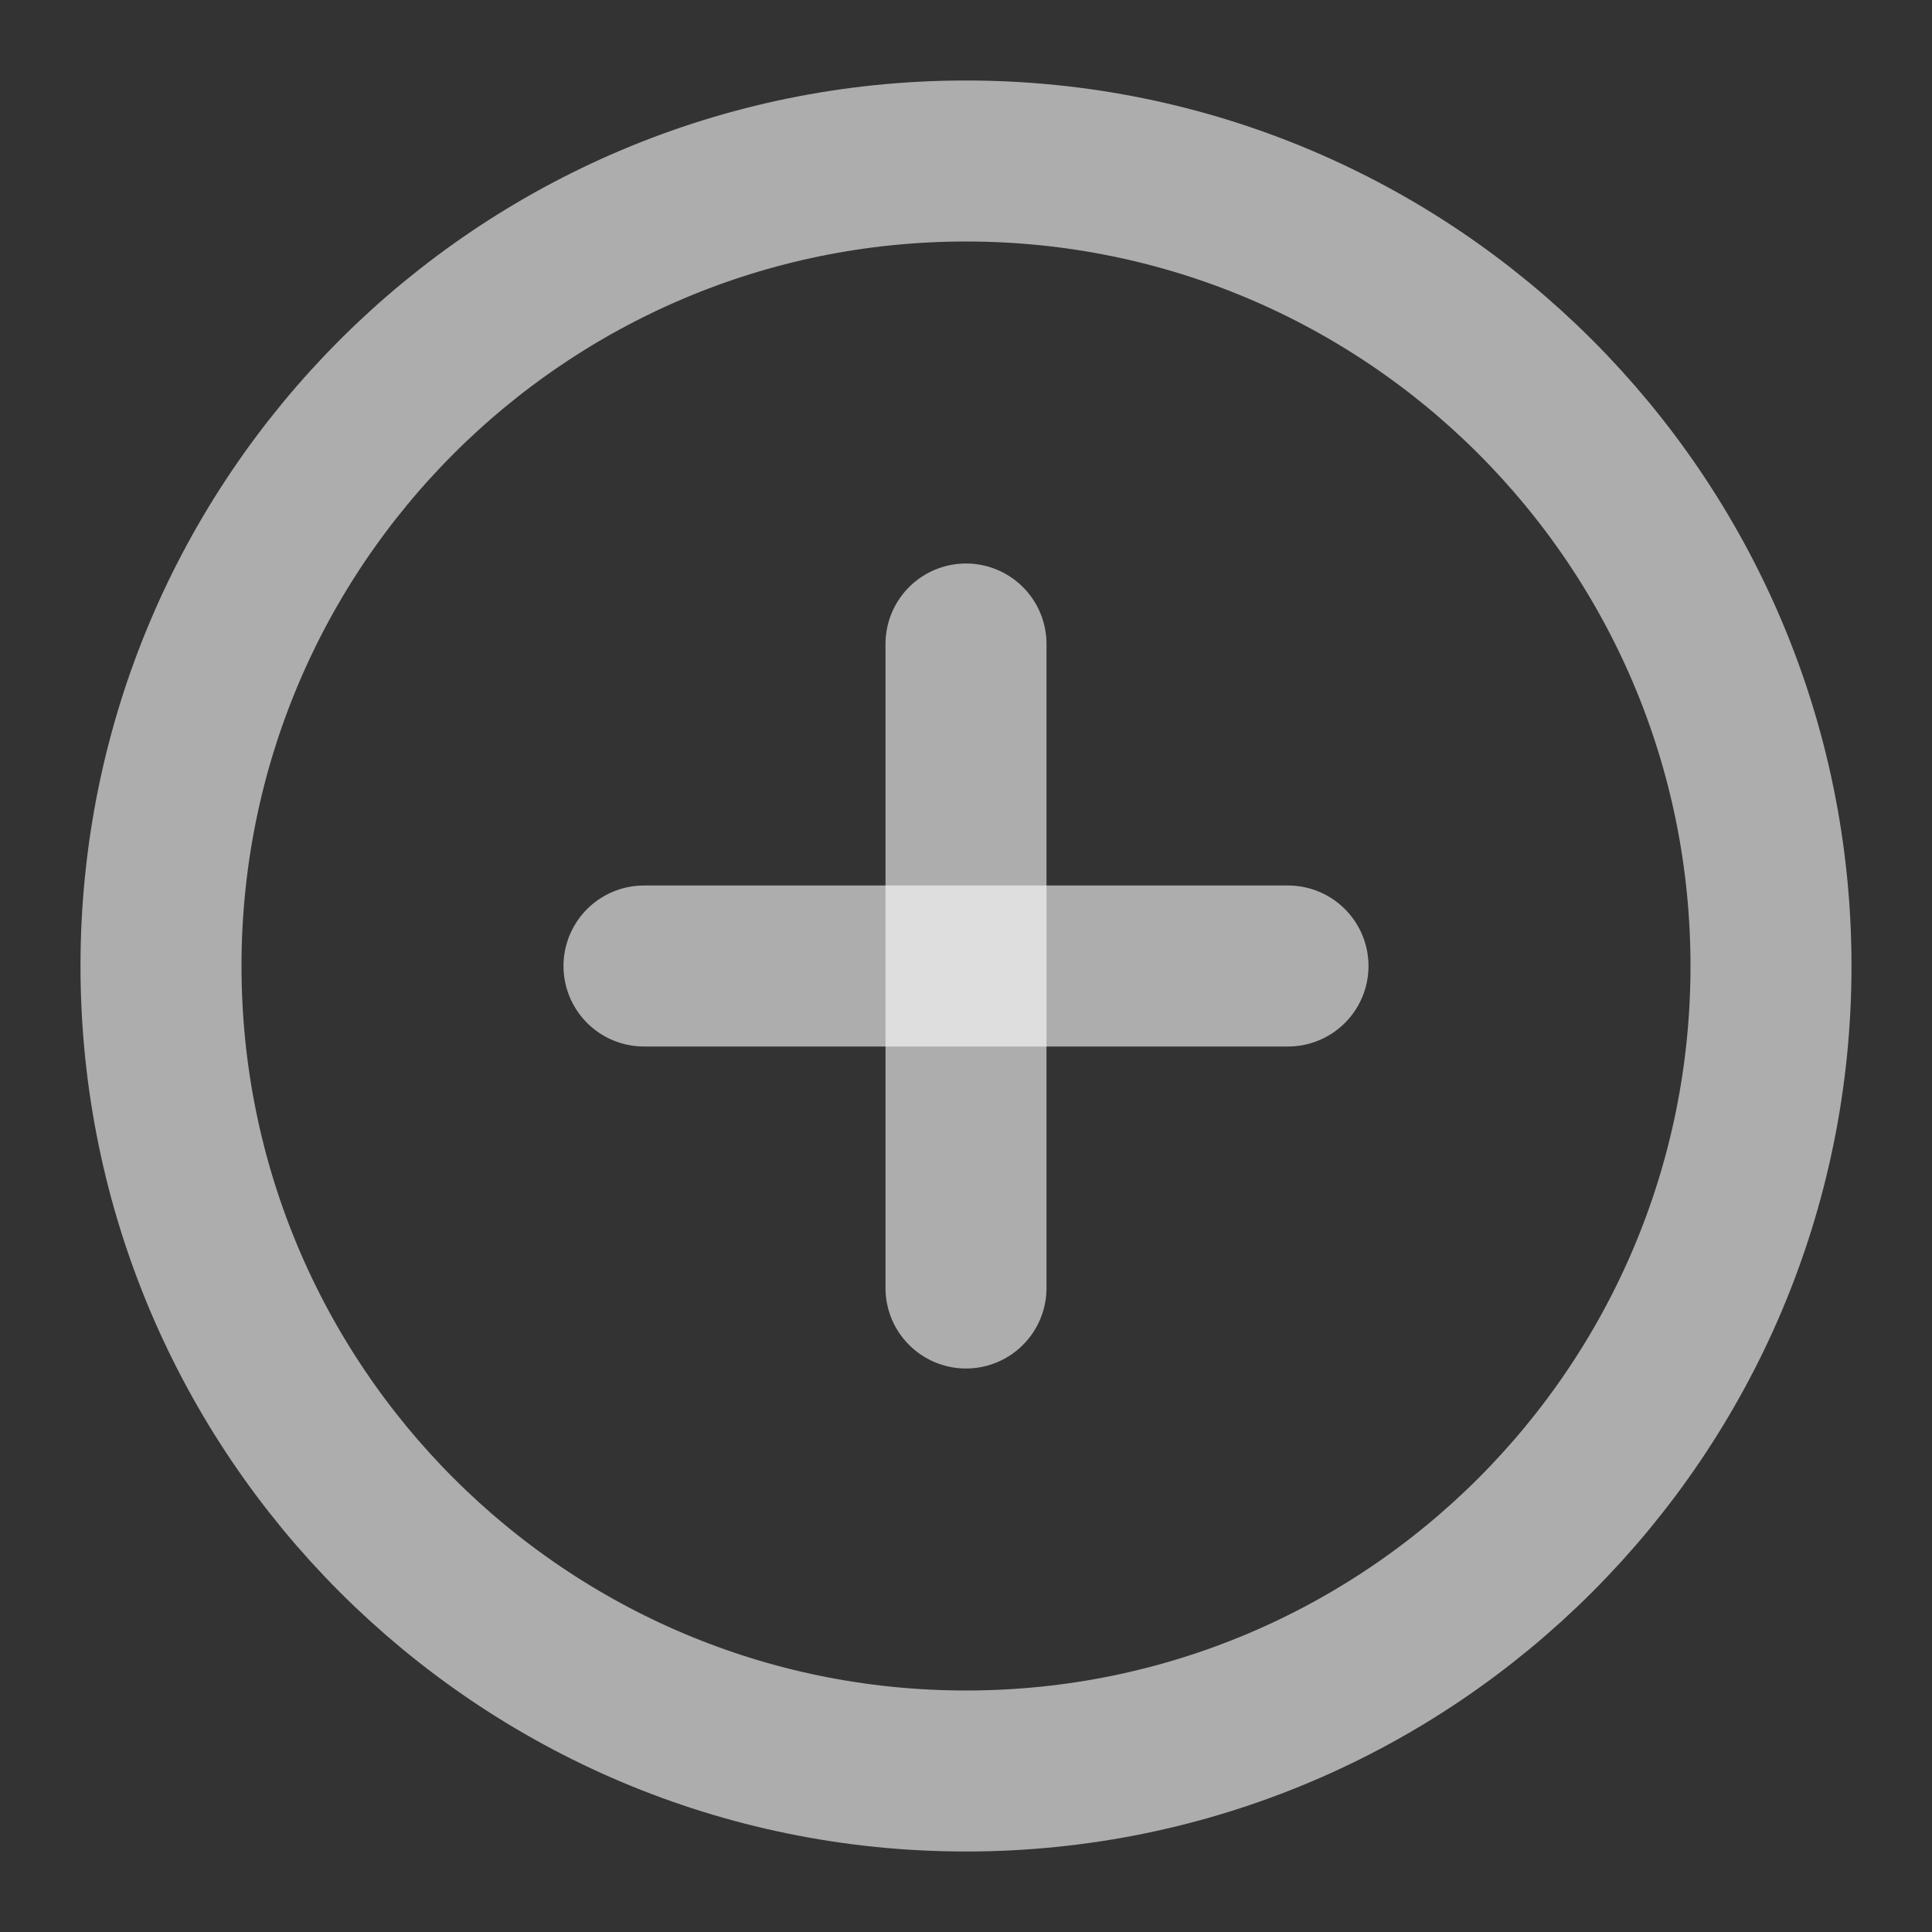 <svg width="60" height="60" viewBox="0 0 60 60" fill="none" xmlns="http://www.w3.org/2000/svg">
<rect x="0" y="0" width="60" height="60" fill="#333333" stroke="none"/>
<path d="M30 55C43.807 55 55 43.807 55 30C55 16.193 43.807 5 30 5C16.193 5 5 16.193 5 30C5 43.807 16.193 55 30 55Z" stroke="white" stroke-opacity="0.6" stroke-width="5" stroke-linecap="round" stroke-linejoin="round"/>
<path d="M30 20V40" stroke="white" stroke-opacity="0.6" stroke-width="5" stroke-linecap="round" stroke-linejoin="round"/>
<path d="M20 30H40" stroke="white" stroke-opacity="0.6" stroke-width="5" stroke-linecap="round" stroke-linejoin="round"/>
</svg>
